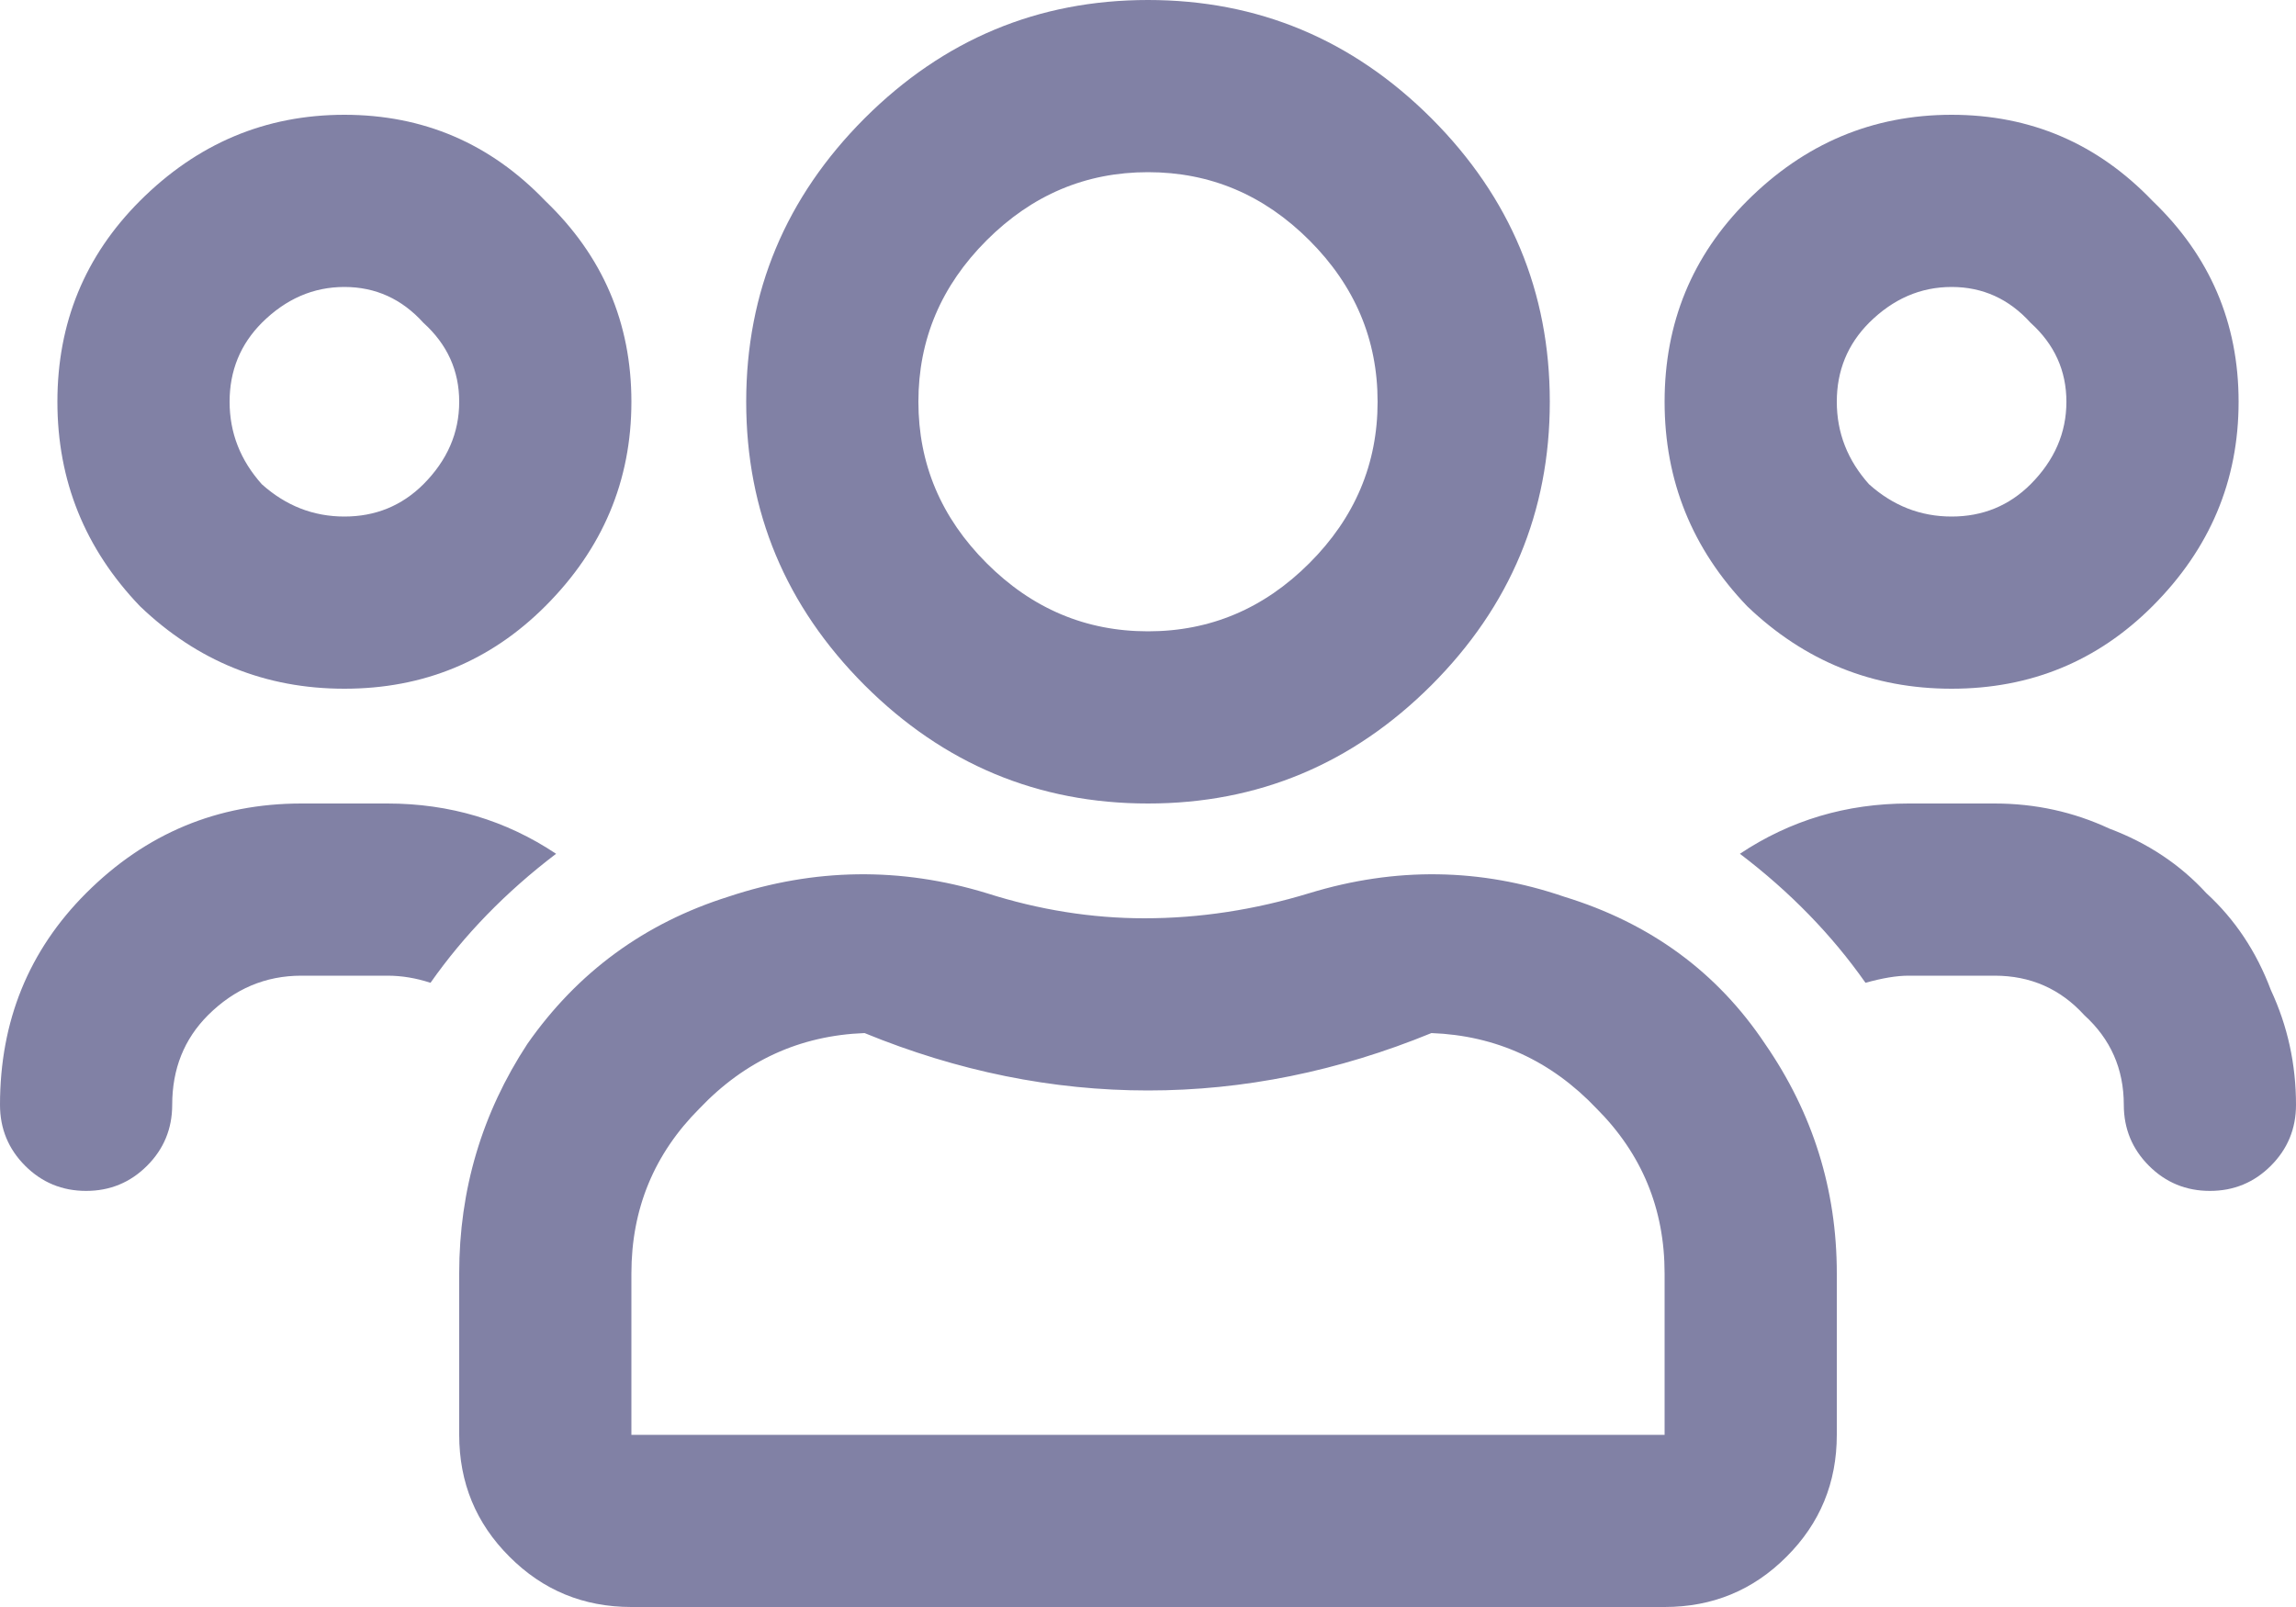 <svg width="20" height="14" viewBox="0 0 20 14" fill="none" xmlns="http://www.w3.org/2000/svg">
<path d="M18.75 5.281C18.271 5.76 17.688 6 17 6C16.312 6 15.719 5.76 15.219 5.281C14.74 4.781 14.5 4.188 14.5 3.5C14.5 2.812 14.74 2.229 15.219 1.75C15.719 1.25 16.312 1 17 1C17.688 1 18.271 1.25 18.75 1.75C19.25 2.229 19.5 2.812 19.5 3.5C19.5 4.188 19.25 4.781 18.75 5.281ZM17.688 2.812C17.5 2.604 17.271 2.5 17 2.5C16.729 2.5 16.49 2.604 16.281 2.812C16.094 3 16 3.229 16 3.5C16 3.771 16.094 4.01 16.281 4.219C16.49 4.406 16.729 4.5 17 4.5C17.271 4.5 17.5 4.406 17.688 4.219C17.896 4.01 18 3.771 18 3.5C18 3.229 17.896 3 17.688 2.812ZM4.75 5.281C4.271 5.76 3.688 6 3 6C2.312 6 1.719 5.76 1.219 5.281C0.74 4.781 0.5 4.188 0.5 3.5C0.5 2.812 0.74 2.229 1.219 1.75C1.719 1.25 2.312 1 3 1C3.688 1 4.271 1.25 4.75 1.75C5.25 2.229 5.5 2.812 5.5 3.5C5.5 4.188 5.25 4.781 4.75 5.281ZM3.688 2.812C3.5 2.604 3.271 2.5 3 2.5C2.729 2.5 2.49 2.604 2.281 2.812C2.094 3 2 3.229 2 3.5C2 3.771 2.094 4.01 2.281 4.219C2.49 4.406 2.729 4.5 3 4.5C3.271 4.5 3.5 4.406 3.688 4.219C3.896 4.01 4 3.771 4 3.5C4 3.229 3.896 3 3.688 2.812ZM15.375 9.094C15.792 9.698 16 10.365 16 11.094V12.5C16 12.917 15.854 13.271 15.562 13.562C15.271 13.854 14.917 14 14.5 14H5.5C5.083 14 4.729 13.854 4.438 13.562C4.146 13.271 4 12.917 4 12.5V11.094C4 10.365 4.198 9.698 4.594 9.094C5.031 8.469 5.615 8.042 6.344 7.812C7.094 7.562 7.844 7.552 8.594 7.781C9.052 7.927 9.51 8 9.969 8C10.448 8 10.927 7.927 11.406 7.781C12.156 7.552 12.896 7.562 13.625 7.812C14.375 8.042 14.958 8.469 15.375 9.094ZM14.5 12.5V11.094C14.5 10.531 14.302 10.052 13.906 9.656C13.51 9.24 13.031 9.021 12.469 9C11.656 9.333 10.833 9.5 10 9.5C9.167 9.5 8.344 9.333 7.531 9C6.969 9.021 6.49 9.24 6.094 9.656C5.698 10.052 5.5 10.531 5.5 11.094V12.5H14.5ZM17.375 7C17.729 7 18.062 7.073 18.375 7.219C18.708 7.344 18.99 7.531 19.219 7.781C19.469 8.01 19.656 8.292 19.781 8.625C19.927 8.938 20 9.271 20 9.625C20 9.833 19.927 10.01 19.781 10.156C19.635 10.302 19.458 10.375 19.25 10.375C19.042 10.375 18.865 10.302 18.719 10.156C18.573 10.01 18.5 9.833 18.5 9.625C18.5 9.312 18.385 9.052 18.156 8.844C17.948 8.615 17.688 8.5 17.375 8.5H16.625C16.521 8.5 16.396 8.521 16.25 8.562C15.958 8.146 15.594 7.771 15.156 7.438C15.594 7.146 16.083 7 16.625 7H17.375ZM12.469 5.969C11.781 6.656 10.958 7 10 7C9.042 7 8.219 6.656 7.531 5.969C6.844 5.281 6.5 4.458 6.5 3.5C6.5 2.542 6.844 1.719 7.531 1.031C8.219 0.344 9.042 0 10 0C10.958 0 11.781 0.344 12.469 1.031C13.156 1.719 13.5 2.542 13.5 3.5C13.5 4.458 13.156 5.281 12.469 5.969ZM11.406 2.094C11.01 1.698 10.542 1.5 10 1.5C9.458 1.5 8.99 1.698 8.594 2.094C8.198 2.49 8 2.958 8 3.5C8 4.042 8.198 4.51 8.594 4.906C8.99 5.302 9.458 5.5 10 5.5C10.542 5.5 11.01 5.302 11.406 4.906C11.802 4.51 12 4.042 12 3.5C12 2.958 11.802 2.49 11.406 2.094ZM4.844 7.438C4.406 7.771 4.042 8.146 3.75 8.562C3.625 8.521 3.5 8.5 3.375 8.5H2.625C2.312 8.5 2.042 8.615 1.812 8.844C1.604 9.052 1.5 9.312 1.5 9.625C1.5 9.833 1.427 10.01 1.281 10.156C1.135 10.302 0.958 10.375 0.75 10.375C0.542 10.375 0.365 10.302 0.219 10.156C0.073 10.01 0 9.833 0 9.625C0 8.896 0.25 8.281 0.75 7.781C1.271 7.26 1.896 7 2.625 7H3.375C3.917 7 4.406 7.146 4.844 7.438Z" fill="#8181A5"/>
</svg>
